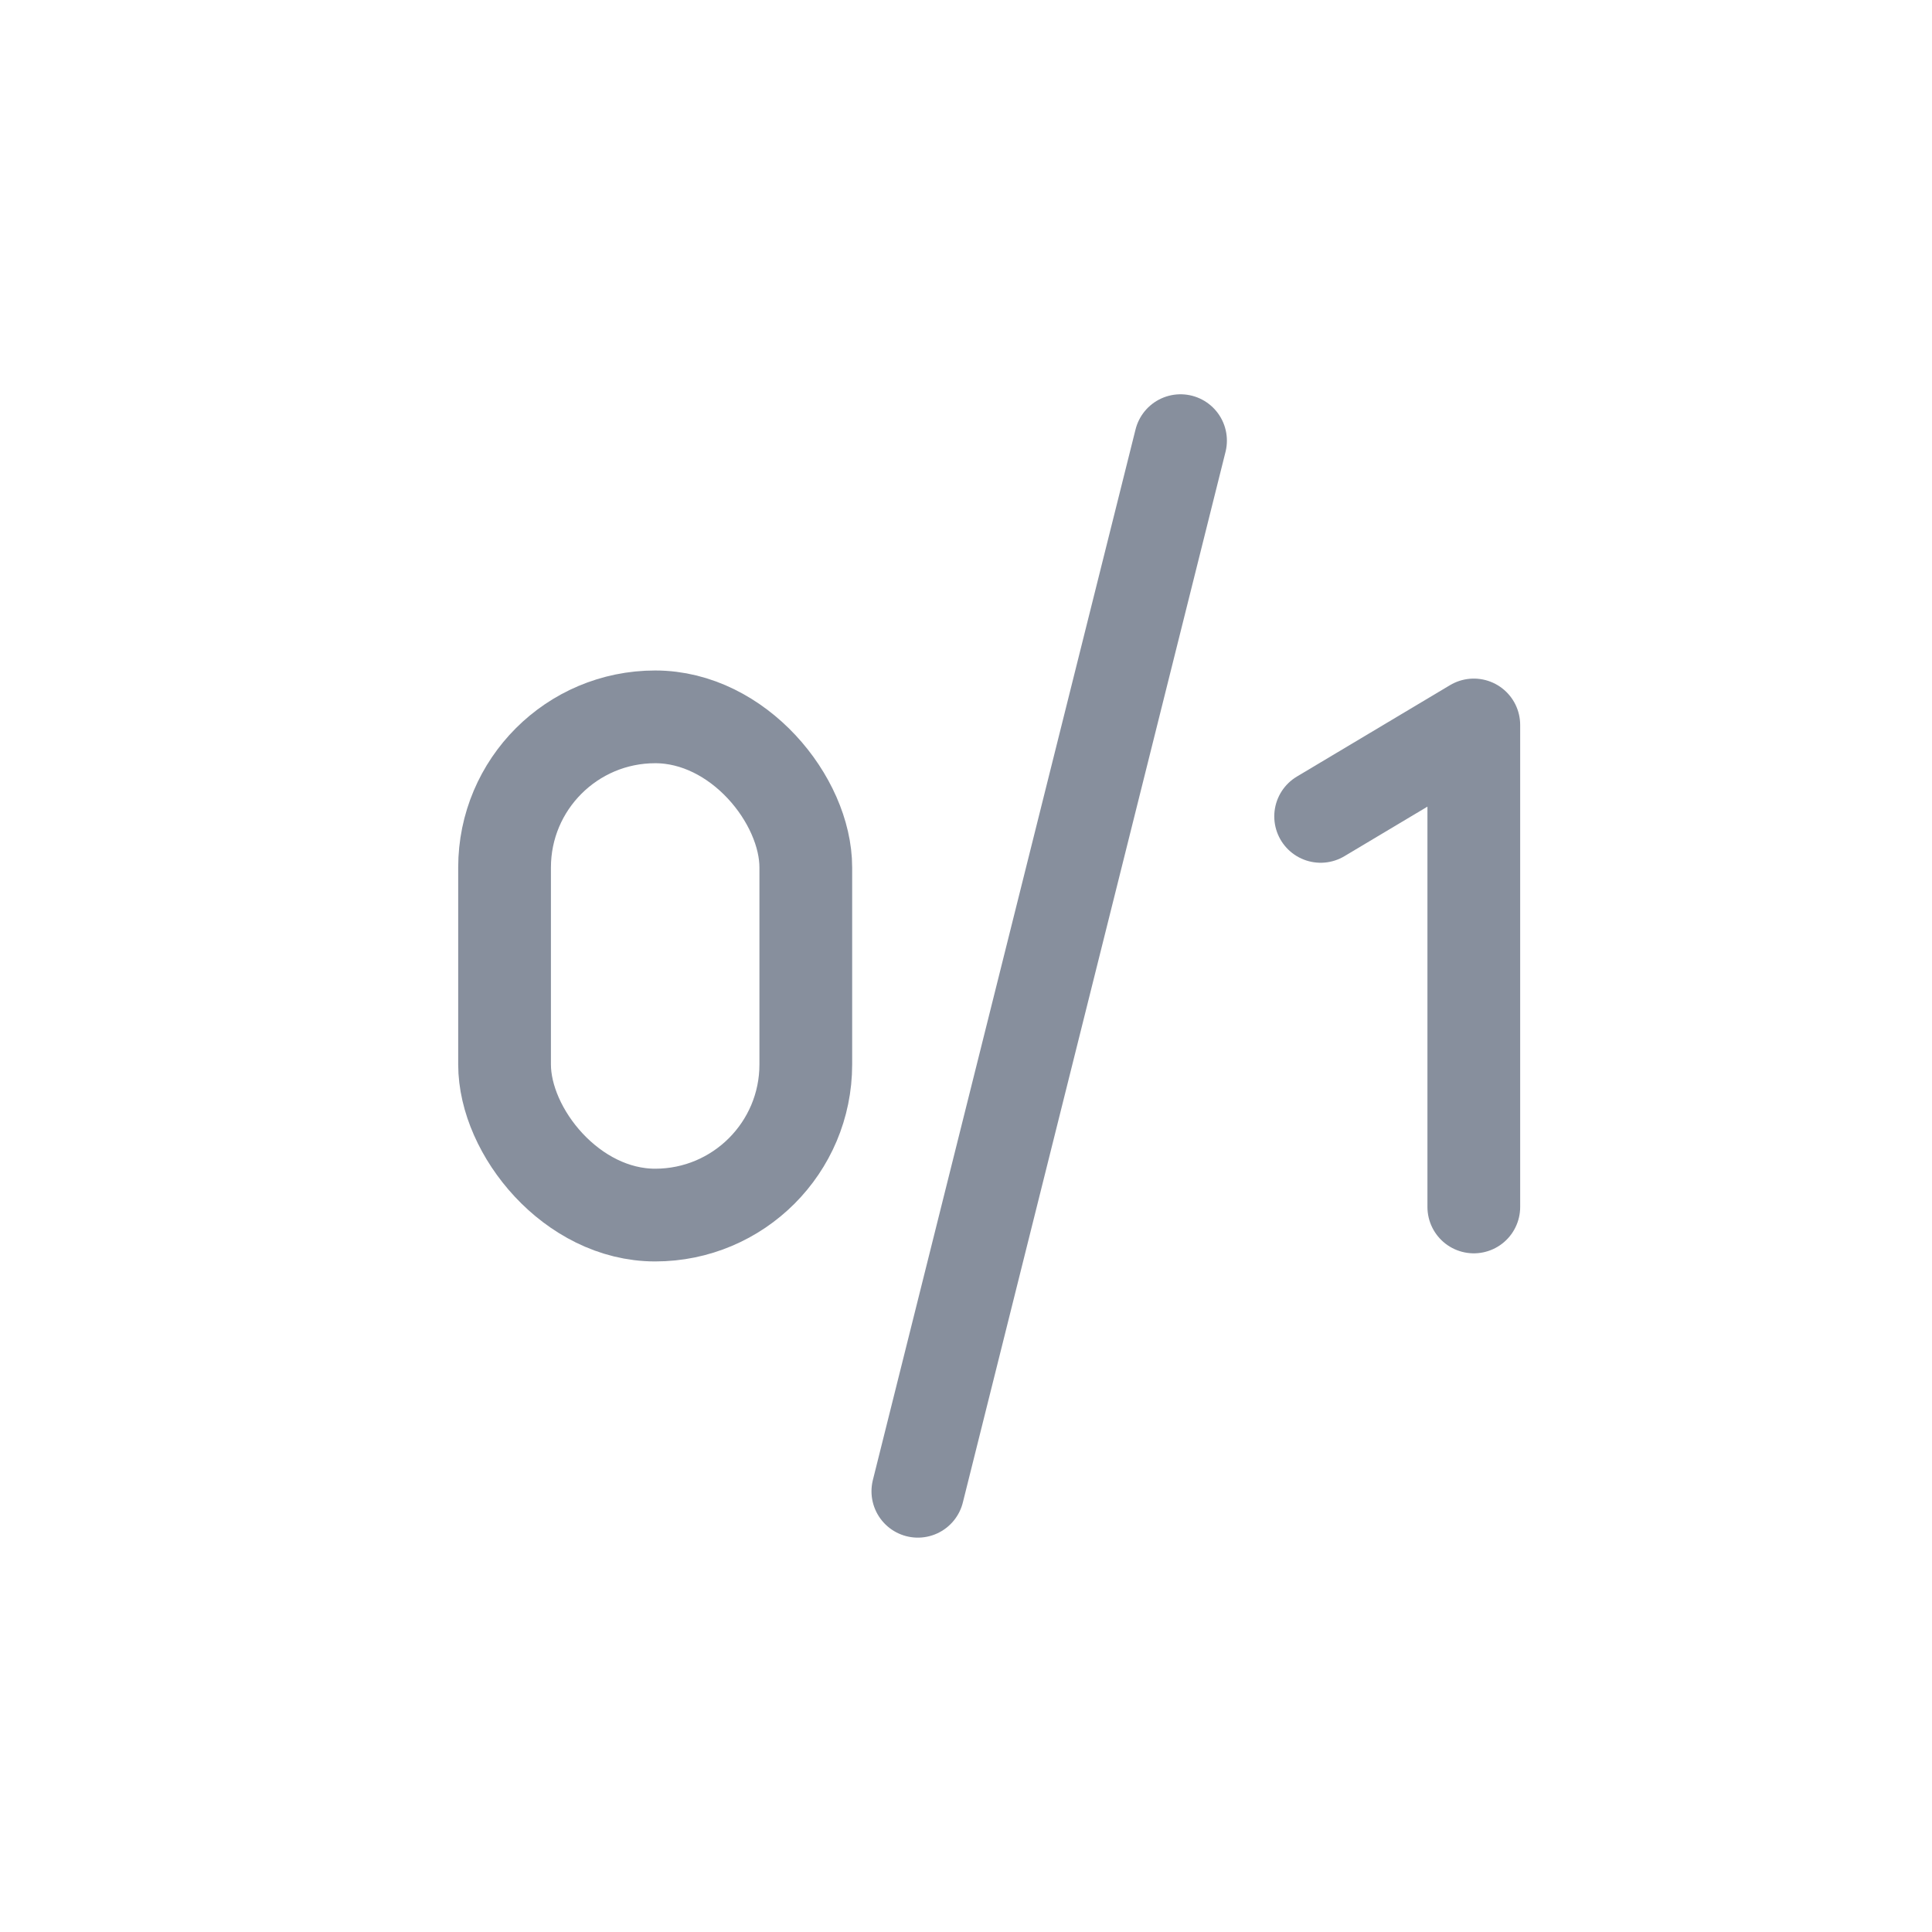 <svg xmlns="http://www.w3.org/2000/svg" width="25" height="25" viewBox="0 0 25 25">
  <g id="IconDataTypeBool16" transform="translate(0.5 0.5)">
    <g id="IconDataTypeBool16-2" data-name="IconDataTypeBool16">
      <rect id="Rectangle" width="24" height="24" fill="#fff" stroke="#878f9d" stroke-miterlimit="10" stroke-width="1" opacity="0"/>
      <path id="Path_2825" data-name="Path 2825" d="M11.159,13.218l1.982-1.183v6.237" transform="translate(5.43 -3.154)" fill="none" stroke="#878f9d" stroke-linecap="round" stroke-linejoin="round" stroke-width="1.2"/>
      <g id="Rectangle_3167" data-name="Rectangle 3167" transform="translate(5.429 8.176)" fill="none" stroke="#878f9d" stroke-width="1.2">
        <rect width="5.098" height="7.647" rx="2.549" stroke="none"/>
        <rect x="0.6" y="0.6" width="3.898" height="6.447" rx="1.949" fill="none"/>
      </g>
      <line id="Line_812" data-name="Line 812" y1="13.595" x2="3.399" transform="translate(11.377 5.202)" fill="none" stroke="#878f9d" stroke-linecap="round" stroke-width="1.2"/>
    </g>
  </g>
</svg>
